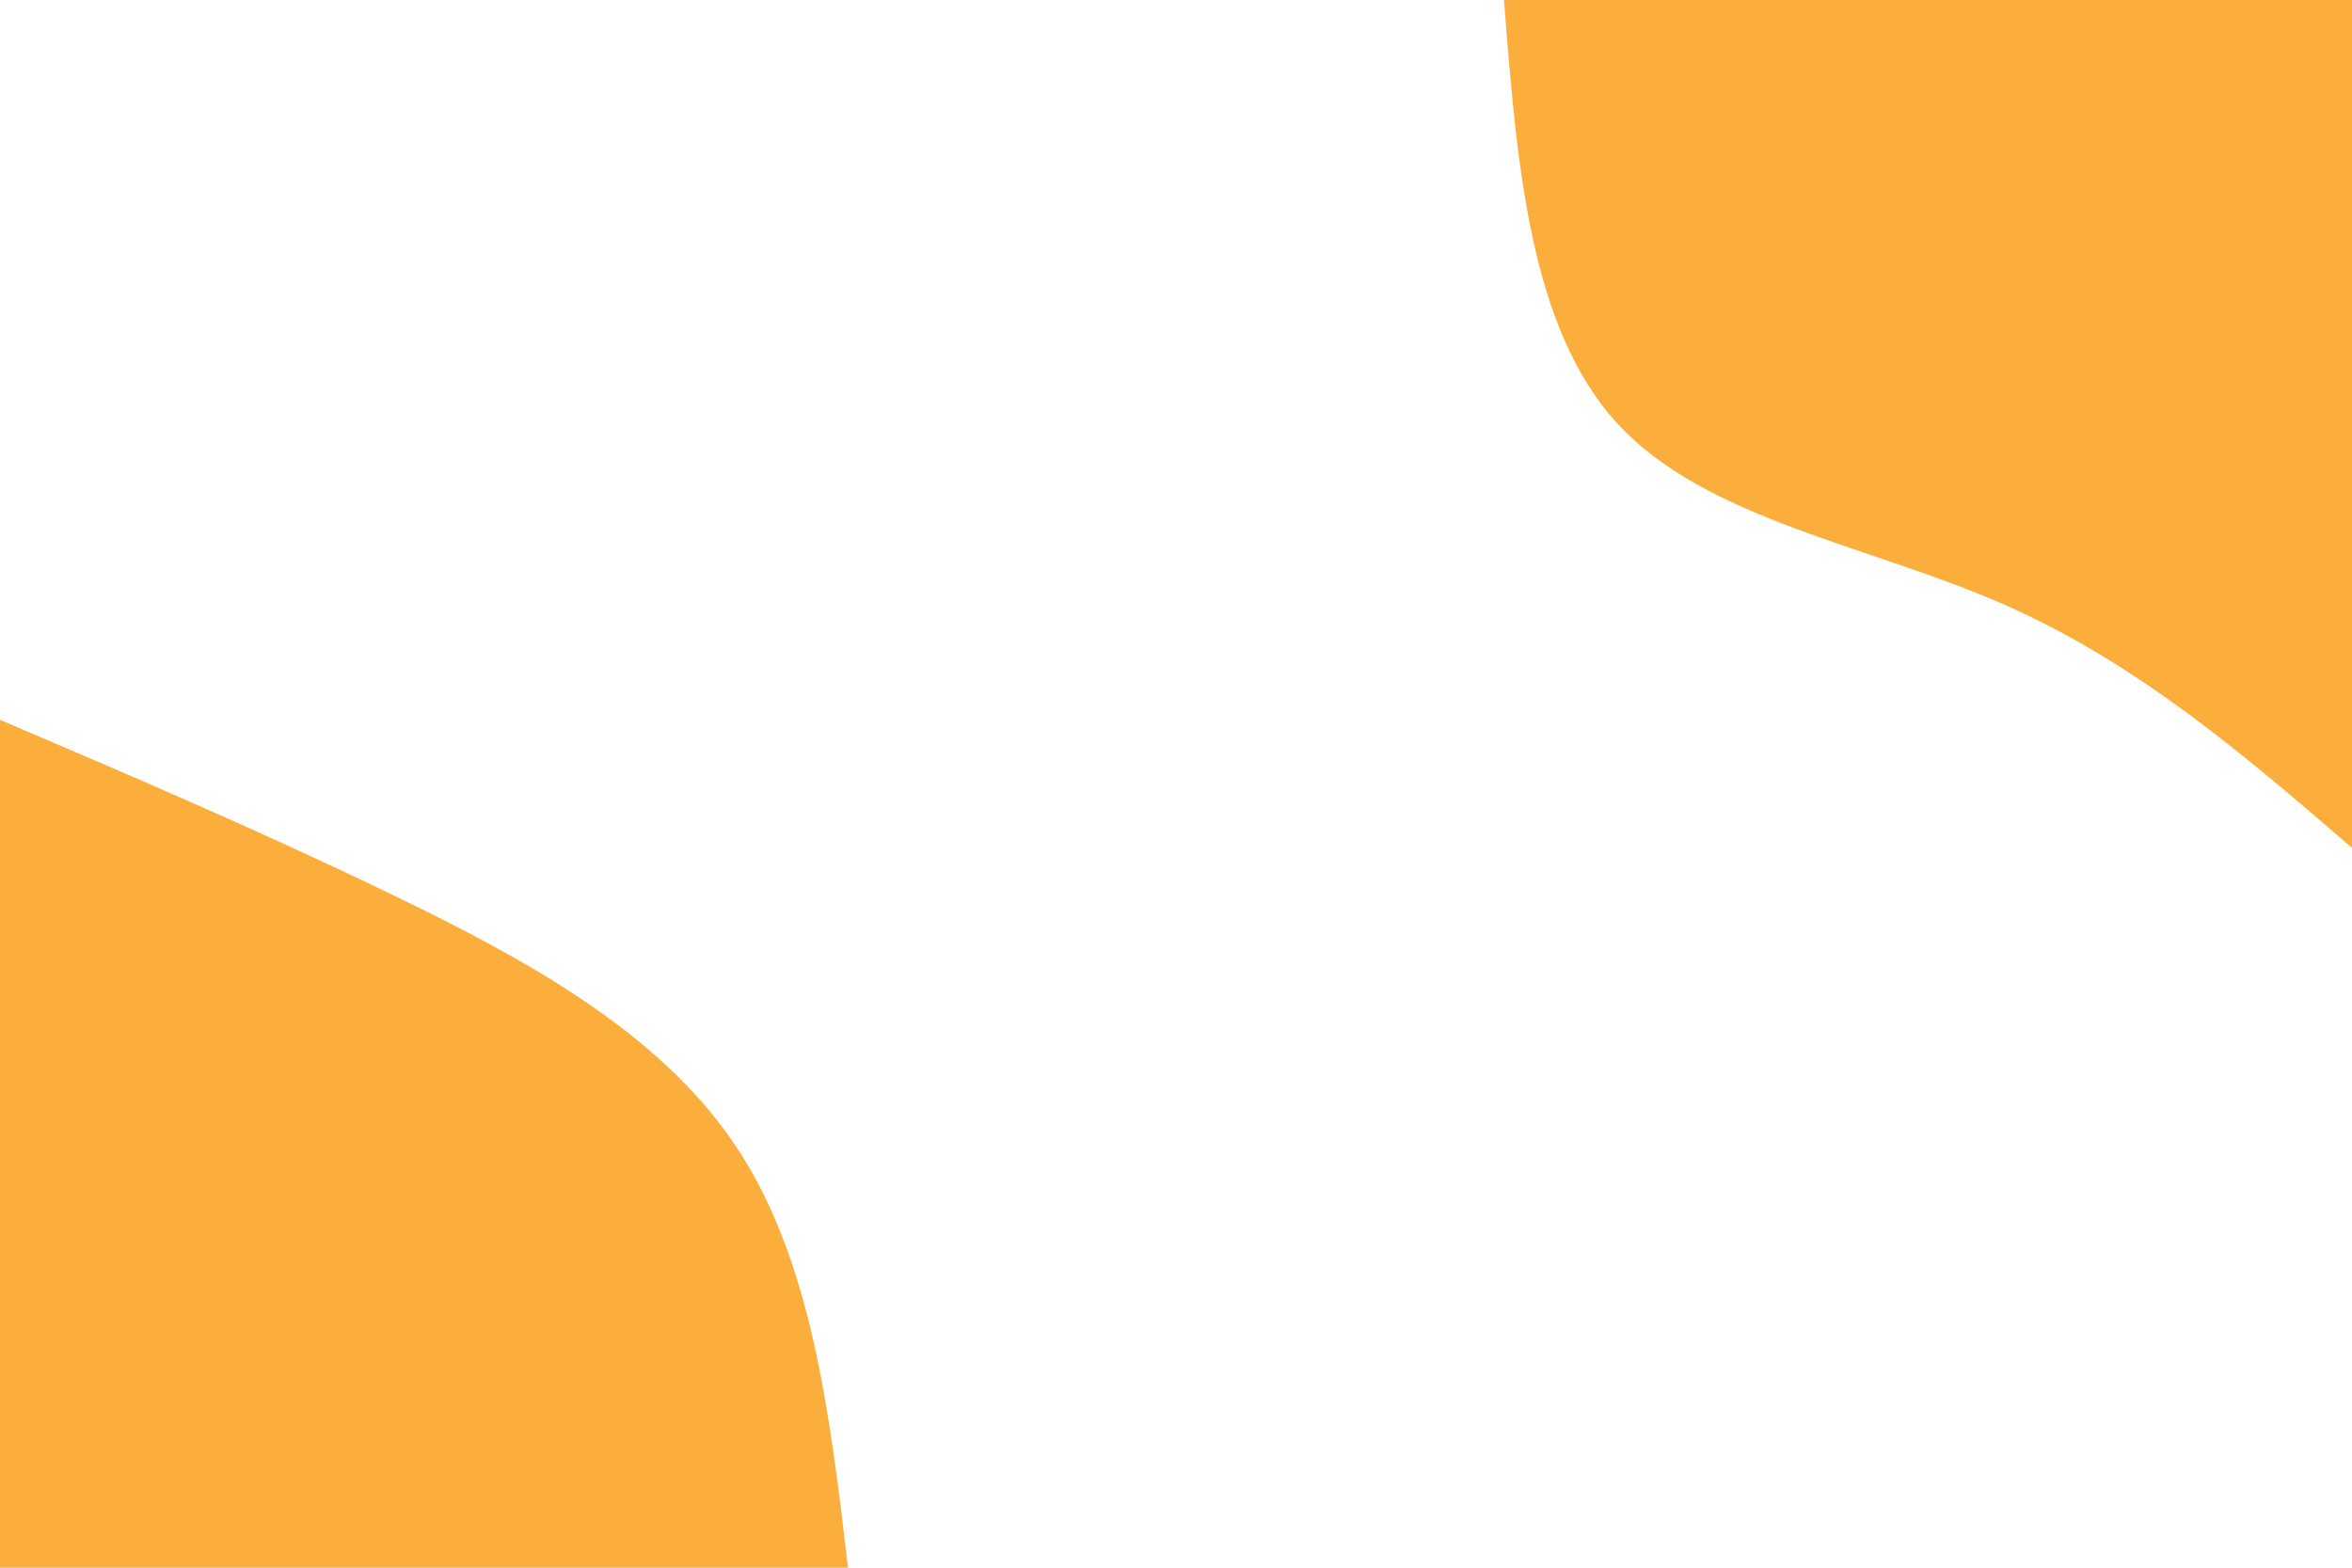 <svg id="visual" viewBox="0 0 900 600" width="900" height="600" xmlns="http://www.w3.org/2000/svg" xmlns:xlink="http://www.w3.org/1999/xlink" version="1.1"><rect x="0" y="0" width="900" height="600" fill="#ffffff"></rect><defs><linearGradient id="grad1_0" x1="33.3%" y1="0%" x2="100%" y2="100%"><stop offset="20%" stop-color="#ffffff" stop-opacity="1">
</stop>
<stop offset="80%" stop-color="#ffffff" stop-opacity="1"></stop>
</linearGradient>
</defs><defs>
<linearGradient id="grad2_0" x1="0%" y1="0%" x2="66.7%" y2="100%"><stop offset="20%" stop-color="#ffffff" stop-opacity="1"></stop><stop offset="80%" stop-color="#ffffff" stop-opacity="1"></stop></linearGradient></defs><g transform="translate(900, 0)"><path d="M0 324.5C-40.9 289.2 -81.9 253.9 -133.5 231.2C-185.1 208.6 -247.4 198.7 -281 162.2C-314.6 125.8 -319.6 62.9 -324.5 0L0 0Z" fill="#FBAE3C"></path></g><g transform="translate(0, 600)"><path d="M0 -324.5C49.2 -303.5 98.4 -282.5 149 -258.1C199.6 -233.7 251.5 -205.8 281 -162.2C310.5 -118.7 317.5 -59.3 324.5 0L0 0Z" fill="#FBAE3C"></path></g></svg>